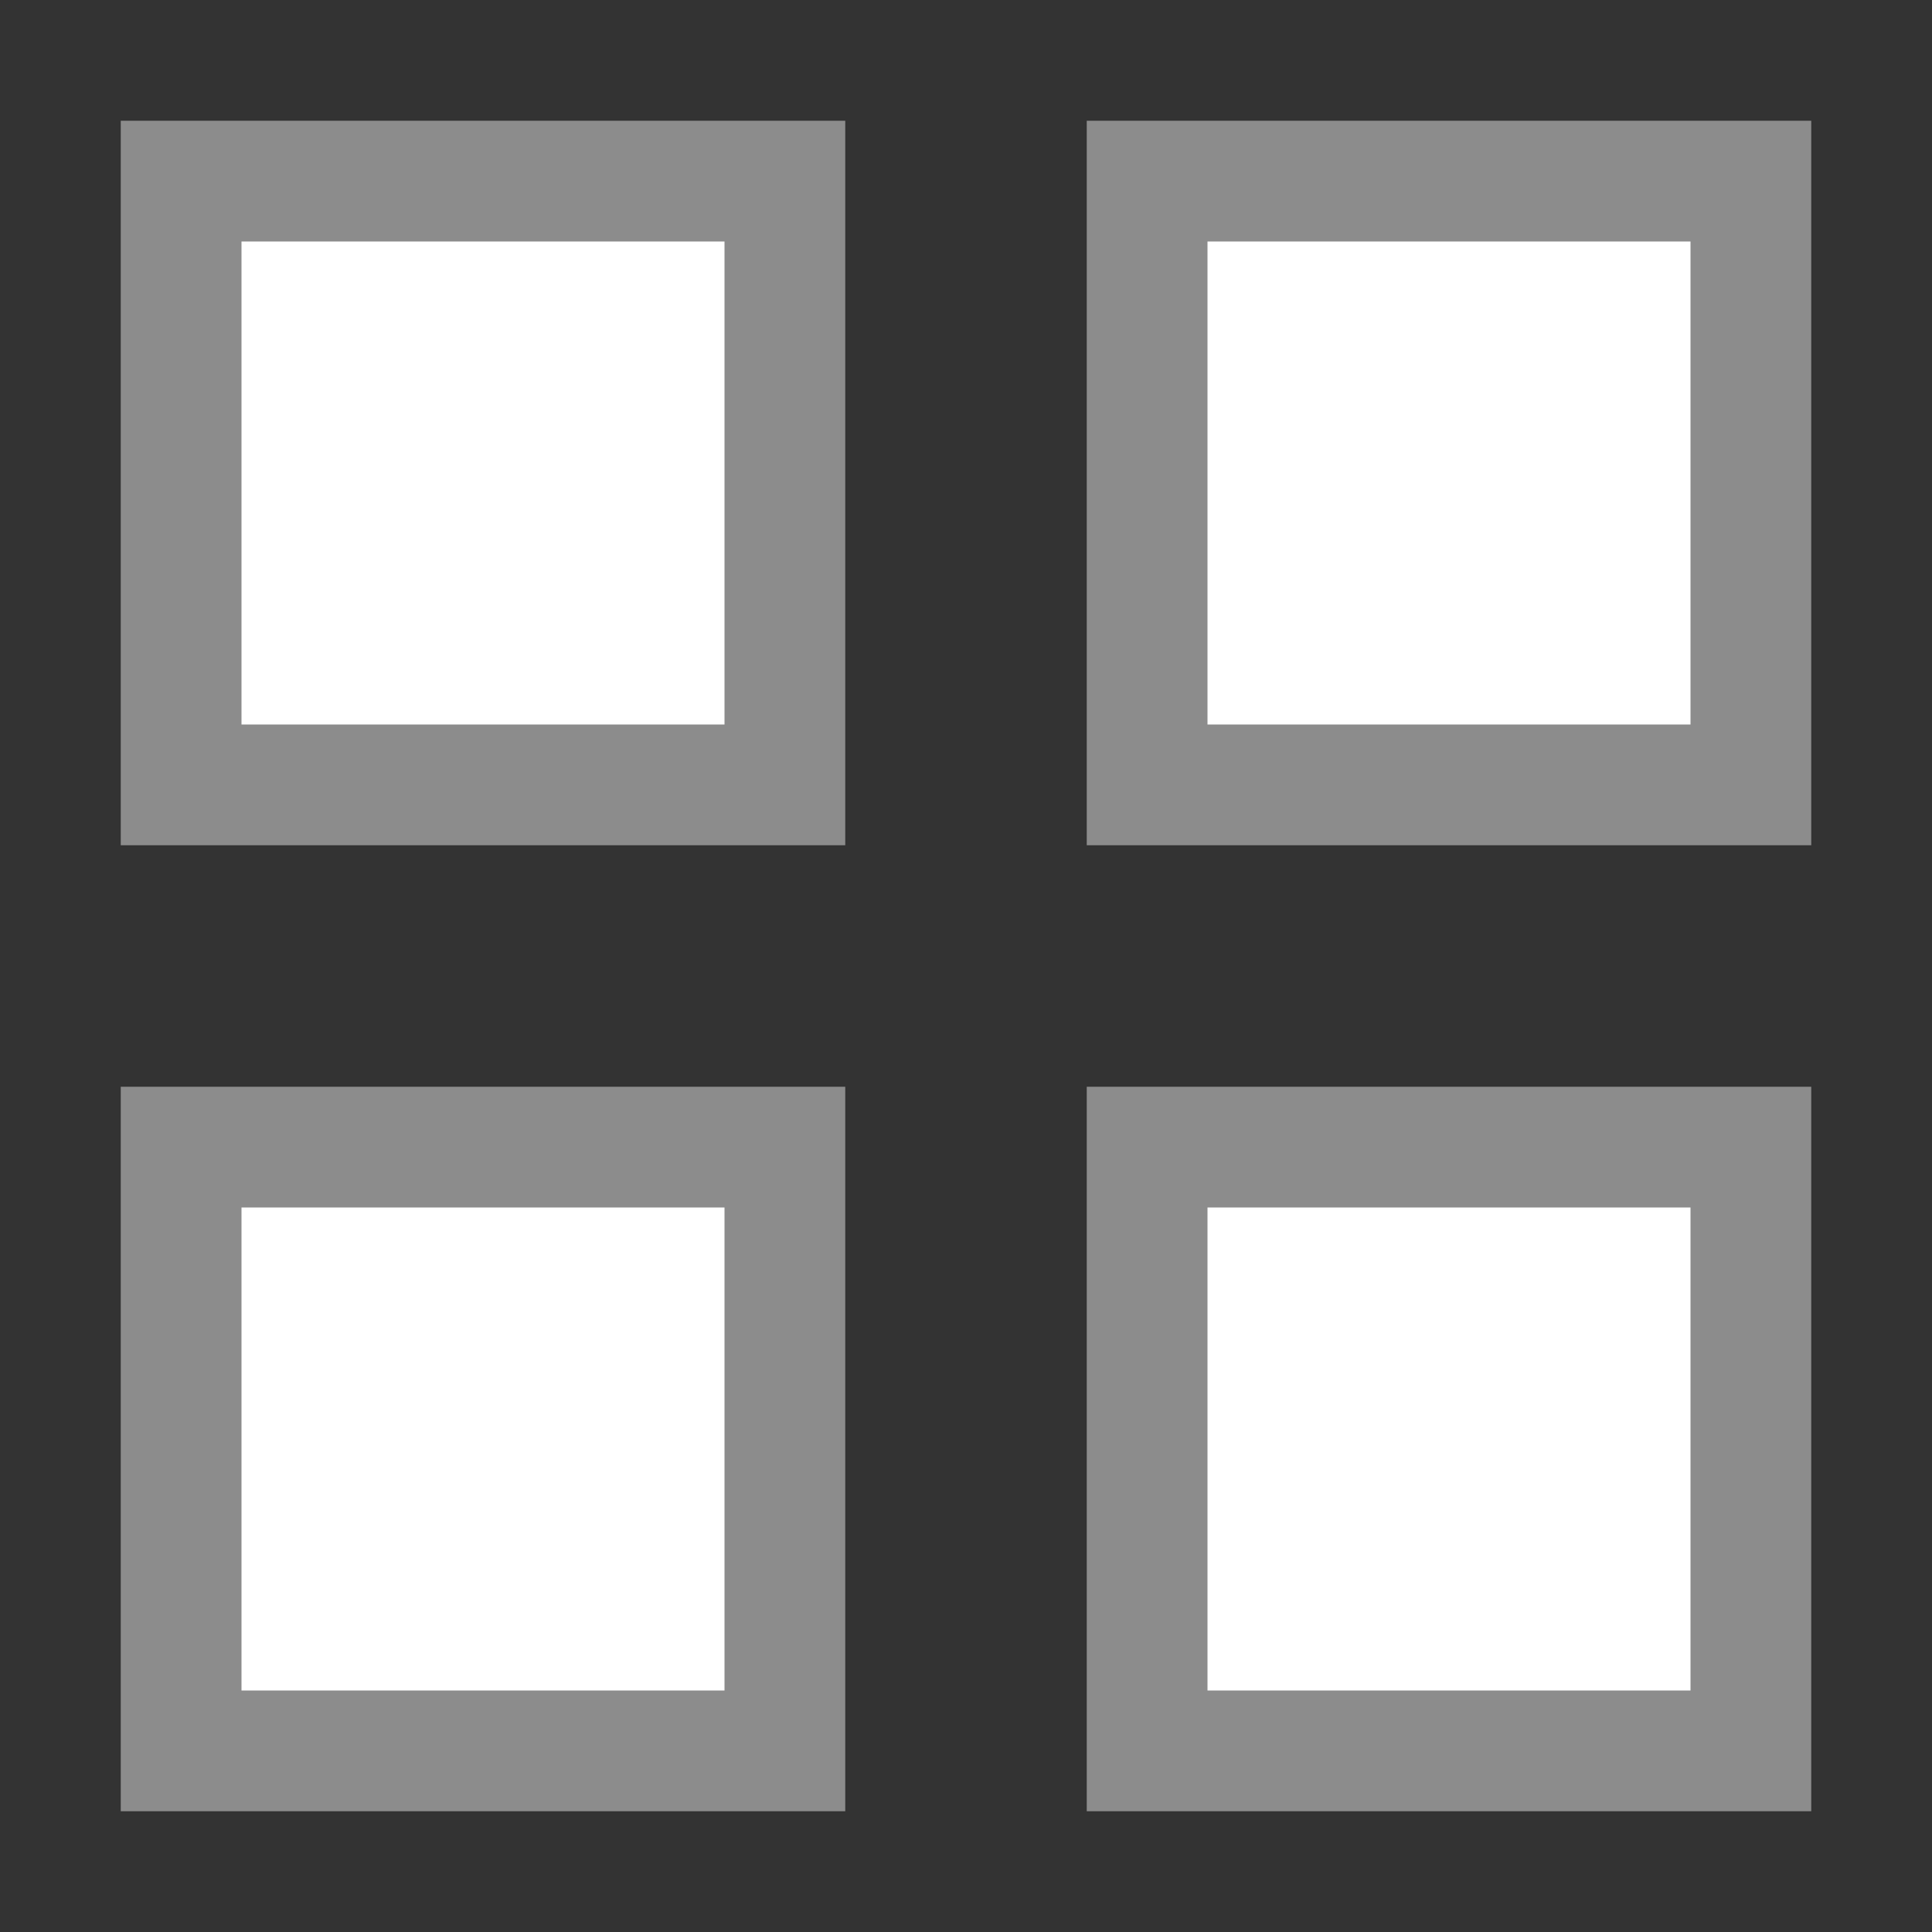 <?xml version="1.0" encoding="UTF-8" standalone="no"?>
<!-- Created with Inkscape (http://www.inkscape.org/) -->

<svg
   xmlns:dc="http://purl.org/dc/elements/1.1/"
   xmlns:cc="http://creativecommons.org/ns#"
   xmlns:rdf="http://www.w3.org/1999/02/22-rdf-syntax-ns#"
   xmlns:svg="http://www.w3.org/2000/svg"
   xmlns="http://www.w3.org/2000/svg"
   xmlns:sodipodi="http://sodipodi.sourceforge.net/DTD/sodipodi-0.dtd"
   xmlns:inkscape="http://www.inkscape.org/namespaces/inkscape"
   version="1.0"
   width="16"
   height="16"
   id="svg3540"
   inkscape:version="0.91 r13725"
   sodipodi:docname="wine.svg">
  <rect width="100%" height="100%" fill="#333333" stroke="none"/>
  <sodipodi:namedview
     pagecolor="#ffffff"
     bordercolor="#666666"
     borderopacity="1"
     objecttolerance="10"
     gridtolerance="10"
     guidetolerance="10"
     inkscape:pageopacity="0"
     inkscape:pageshadow="2"
     inkscape:window-width="1179"
     inkscape:window-height="846"
     id="namedview174407"
     showgrid="false"
     inkscape:zoom="23.335794"
     inkscape:cx="7.6643848"
     inkscape:cy="13.904016"
     inkscape:window-x="185"
     inkscape:window-y="6"
     inkscape:window-maximized="0"
     inkscape:current-layer="svg3540" />
  <defs
     id="defs3542" />
  <rect
     transform="matrix(0,1,-1,0,0,0)"
     style="opacity:1;fill:#8c8c8c;fill-opacity:1;stroke:none;stroke-width:1;stroke-linecap:round;stroke-miterlimit:4;stroke-dasharray:none;stroke-opacity:1"
     id="rect4261"
     width="6"
     height="6"
     x="9"
     y="-7" />
  <rect
     y="-15"
     x="9"
     height="6"
     width="6"
     id="rect4290"
     style="opacity:1;fill:#8c8c8c;fill-opacity:1;stroke:none;stroke-width:1;stroke-linecap:round;stroke-miterlimit:4;stroke-dasharray:none;stroke-opacity:1"
     transform="matrix(0,1,-1,0,0,0)" />
  <rect
     y="-7"
     x="1"
     height="6"
     width="6"
     id="rect4292"
     style="opacity:1;fill:#8c8c8c;fill-opacity:1;stroke:none;stroke-width:1;stroke-linecap:round;stroke-miterlimit:4;stroke-dasharray:none;stroke-opacity:1"
     transform="matrix(0,1,-1,0,0,0)" />
  <rect
     transform="matrix(0,1,-1,0,0,0)"
     style="opacity:1;fill:#8c8c8c;fill-opacity:1;stroke:none;stroke-width:1;stroke-linecap:round;stroke-miterlimit:4;stroke-dasharray:none;stroke-opacity:1"
     id="rect4294"
     width="6"
     height="6"
     x="1"
     y="-15" />
  <rect
     transform="matrix(0,1,-1,0,0,0)"
     style="opacity:1;fill:#ffffff;fill-opacity:1;stroke:none;stroke-width:1;stroke-linecap:round;stroke-miterlimit:4;stroke-dasharray:none;stroke-opacity:1"
     id="rect4296"
     width="4"
     height="4"
     x="2"
     y="-6" />
  <rect
     y="-14"
     x="2"
     height="4"
     width="4"
     id="rect4298"
     style="opacity:1;fill:#ffffff;fill-opacity:1;stroke:none;stroke-width:1;stroke-linecap:round;stroke-miterlimit:4;stroke-dasharray:none;stroke-opacity:1"
     transform="matrix(0,1,-1,0,0,0)" />
  <rect
     transform="matrix(0,1,-1,0,0,0)"
     style="opacity:1;fill:#ffffff;fill-opacity:1;stroke:none;stroke-width:1;stroke-linecap:round;stroke-miterlimit:4;stroke-dasharray:none;stroke-opacity:1"
     id="rect4300"
     width="4"
     height="4"
     x="10"
     y="-14" />
  <rect
     y="-6"
     x="10"
     height="4"
     width="4"
     id="rect4302"
     style="opacity:1;fill:#ffffff;fill-opacity:1;stroke:none;stroke-width:1;stroke-linecap:round;stroke-miterlimit:4;stroke-dasharray:none;stroke-opacity:1"
     transform="matrix(0,1,-1,0,0,0)" />
</svg>
